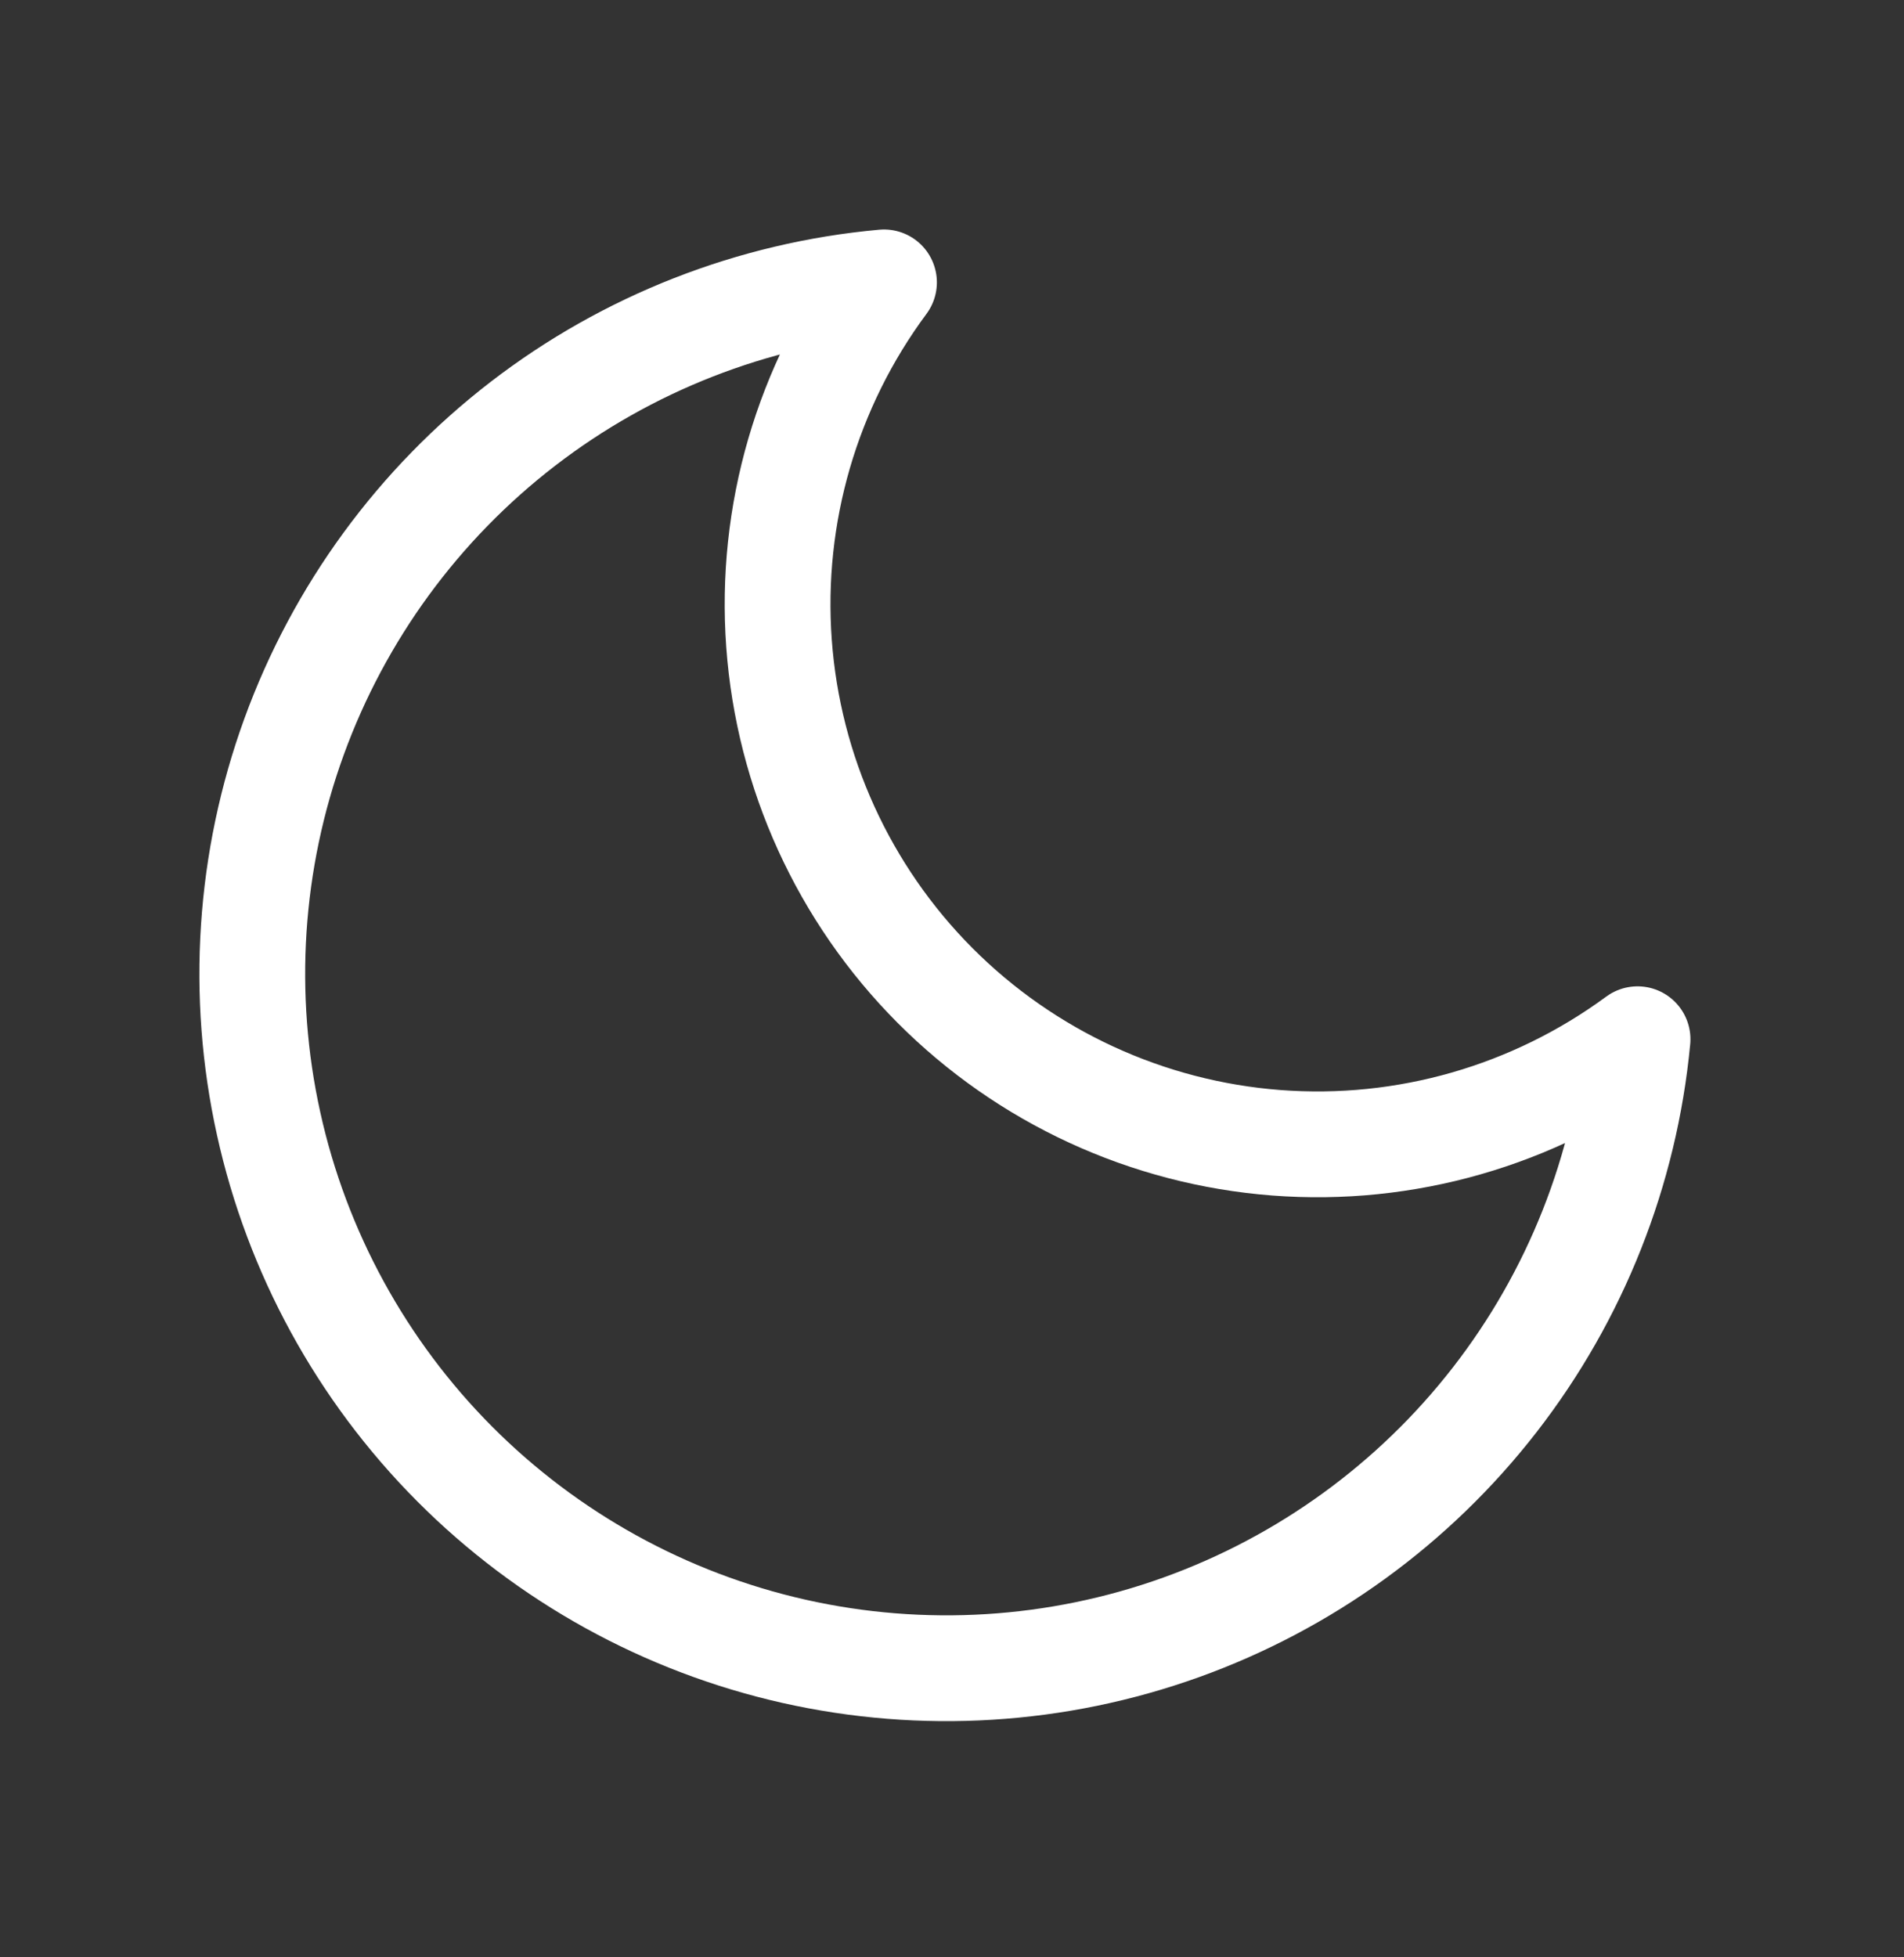 <svg width="36" height="37" viewBox="0 0 36 37" fill="none" xmlns="http://www.w3.org/2000/svg">
<rect x="0" y="0" width="36" height="37" fill="#333333" stroke="none"/>
<path d="M30.962 19.645C30.727 22.127 29.791 24.491 28.262 26.46C26.733 28.429 24.674 29.922 22.328 30.764C19.982 31.606 17.444 31.762 15.012 31.215C12.58 30.667 10.354 29.438 8.595 27.672C6.836 25.905 5.616 23.674 5.079 21.24C4.541 18.806 4.708 16.269 5.56 13.926C6.412 11.583 7.913 9.531 9.888 8.01C11.864 6.489 14.231 5.563 16.714 5.338C15.257 7.302 14.552 9.723 14.729 12.161C14.906 14.6 15.952 16.894 17.677 18.627C19.403 20.359 21.693 21.415 24.131 21.602C26.568 21.789 28.992 21.094 30.962 19.645Z" stroke="white" stroke-width="2" stroke-linecap="round" stroke-linejoin="round"/>
</svg>
